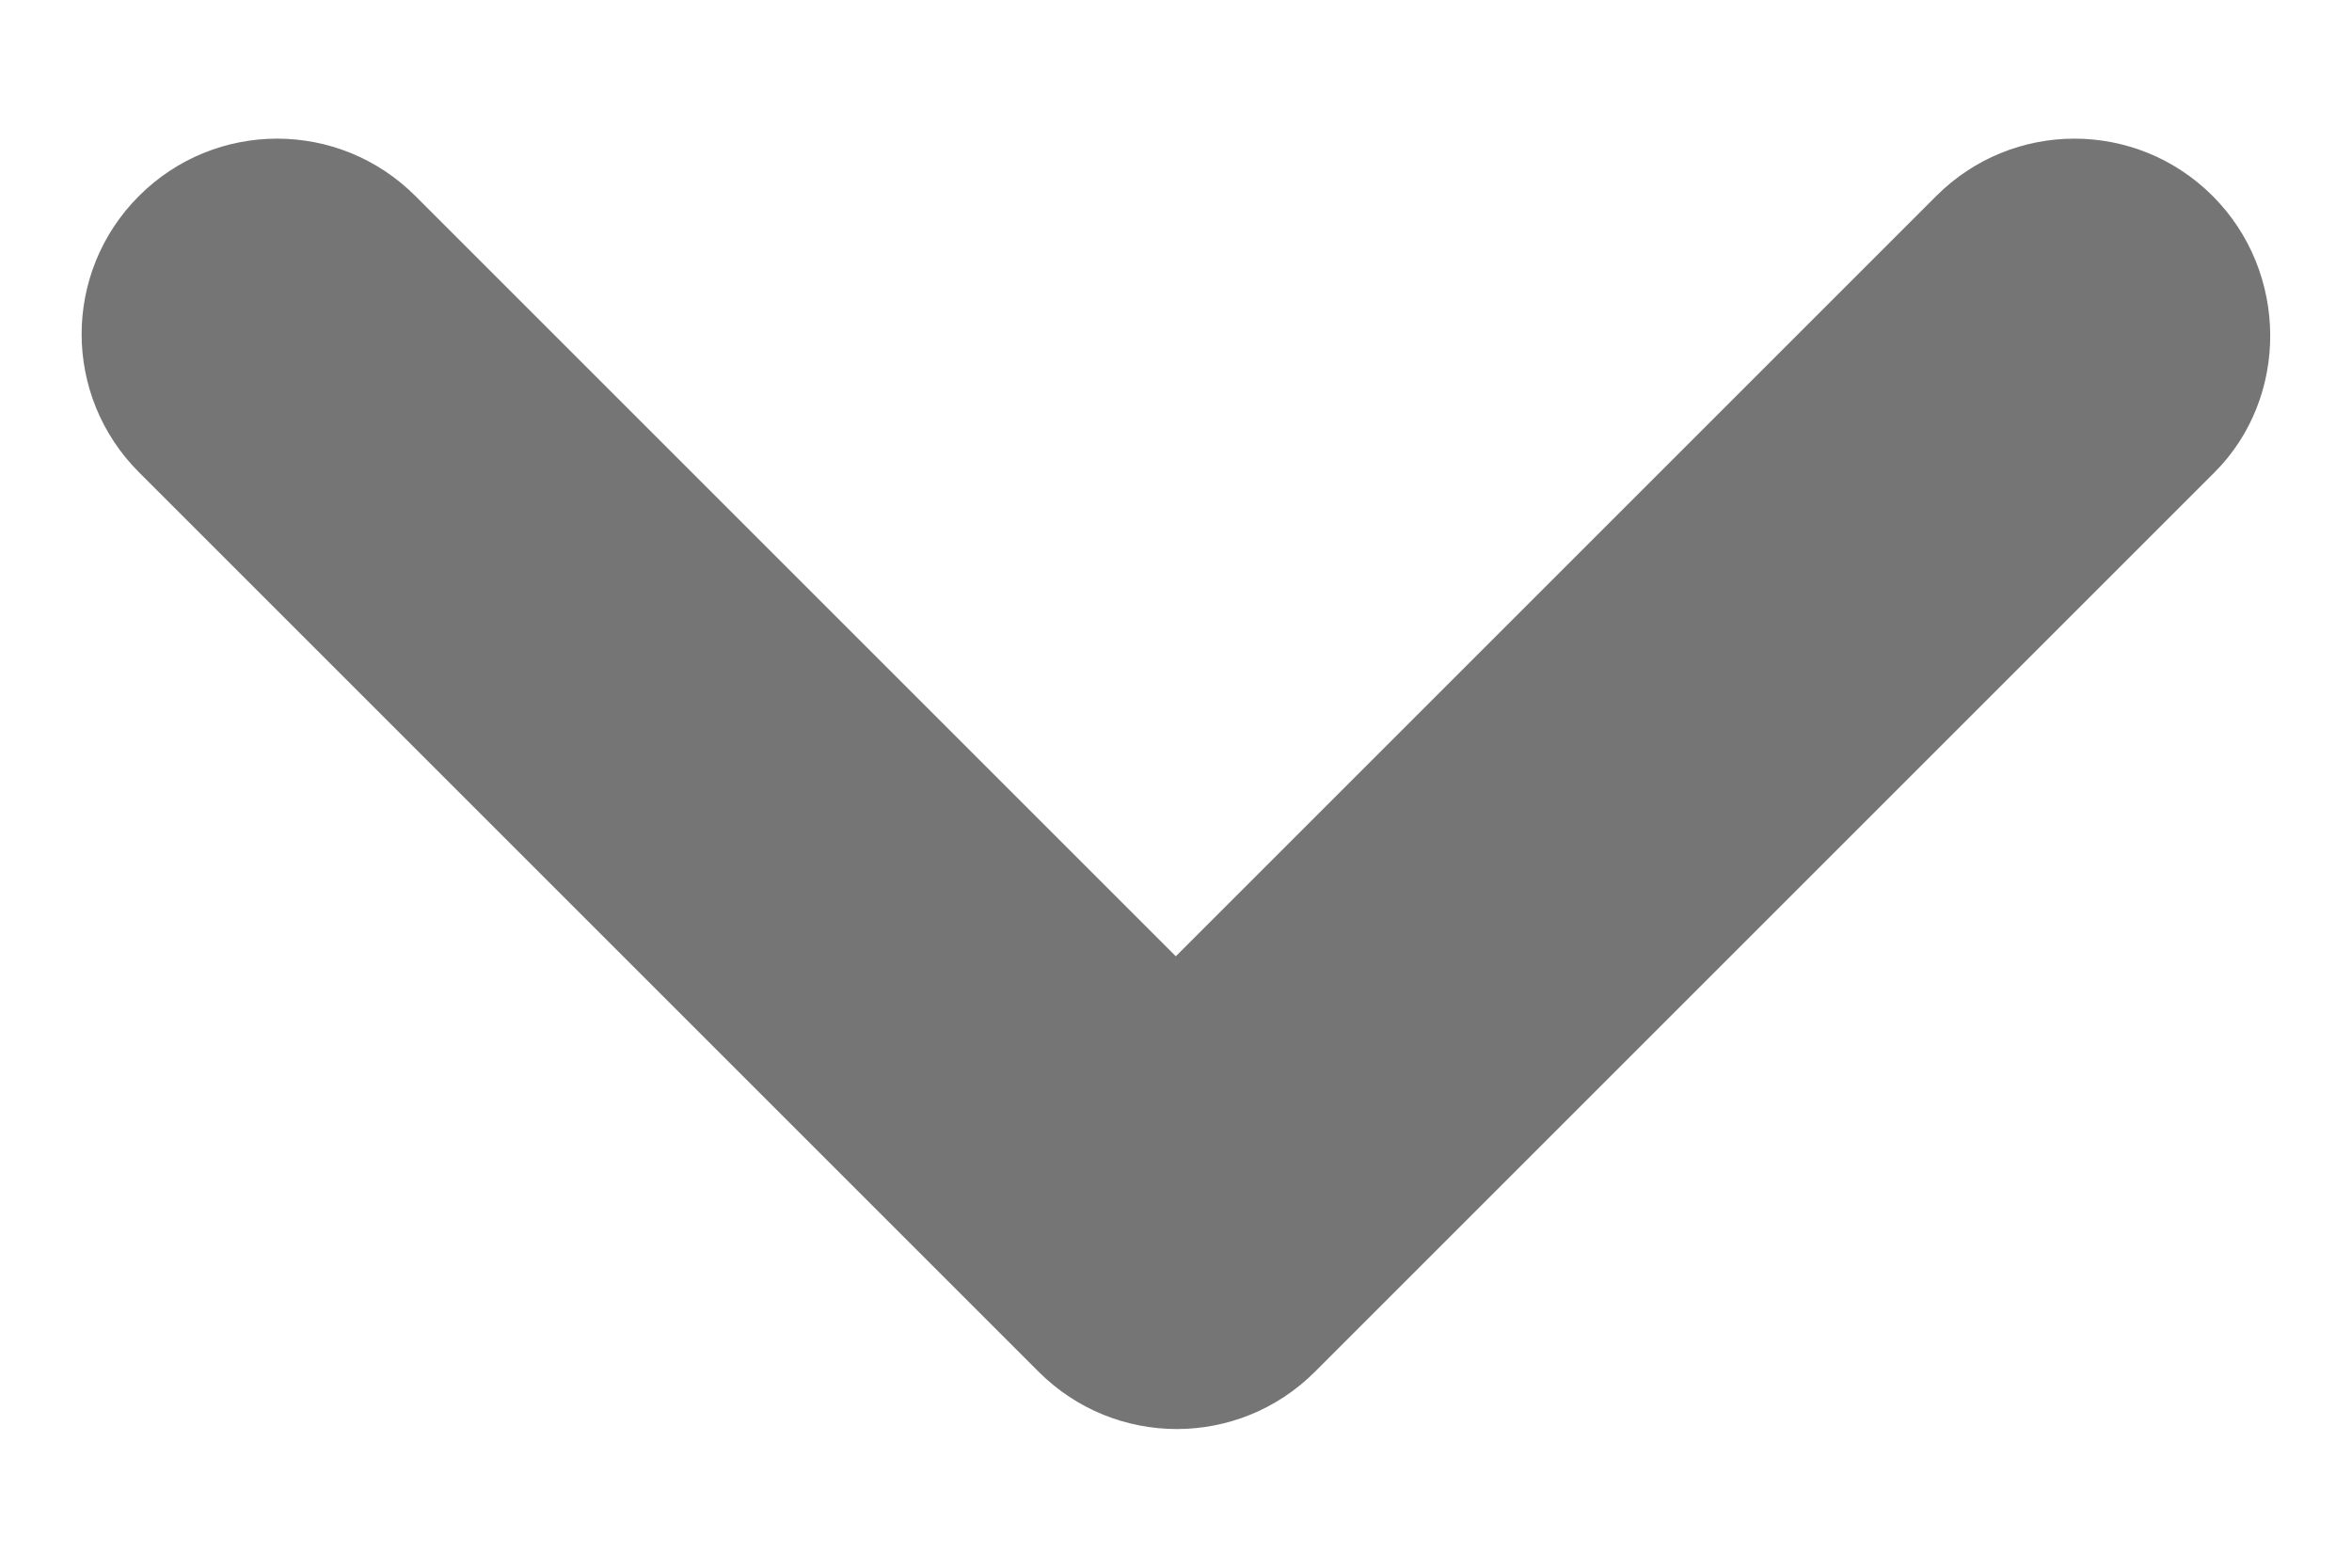 <svg width="12" height="8" viewBox="0 0 12 8" fill="none" xmlns="http://www.w3.org/2000/svg">
<path d="M11.289 1C10.899 0.61 10.269 0.61 9.879 1L5.999 4.88L2.119 1C1.729 0.61 1.099 0.61 0.709 1C0.319 1.39 0.319 2.02 0.709 2.41L5.299 7C5.689 7.39 6.319 7.39 6.709 7L11.299 2.41C11.679 2.03 11.679 1.39 11.289 1Z" fill="#757575"/>
</svg>
